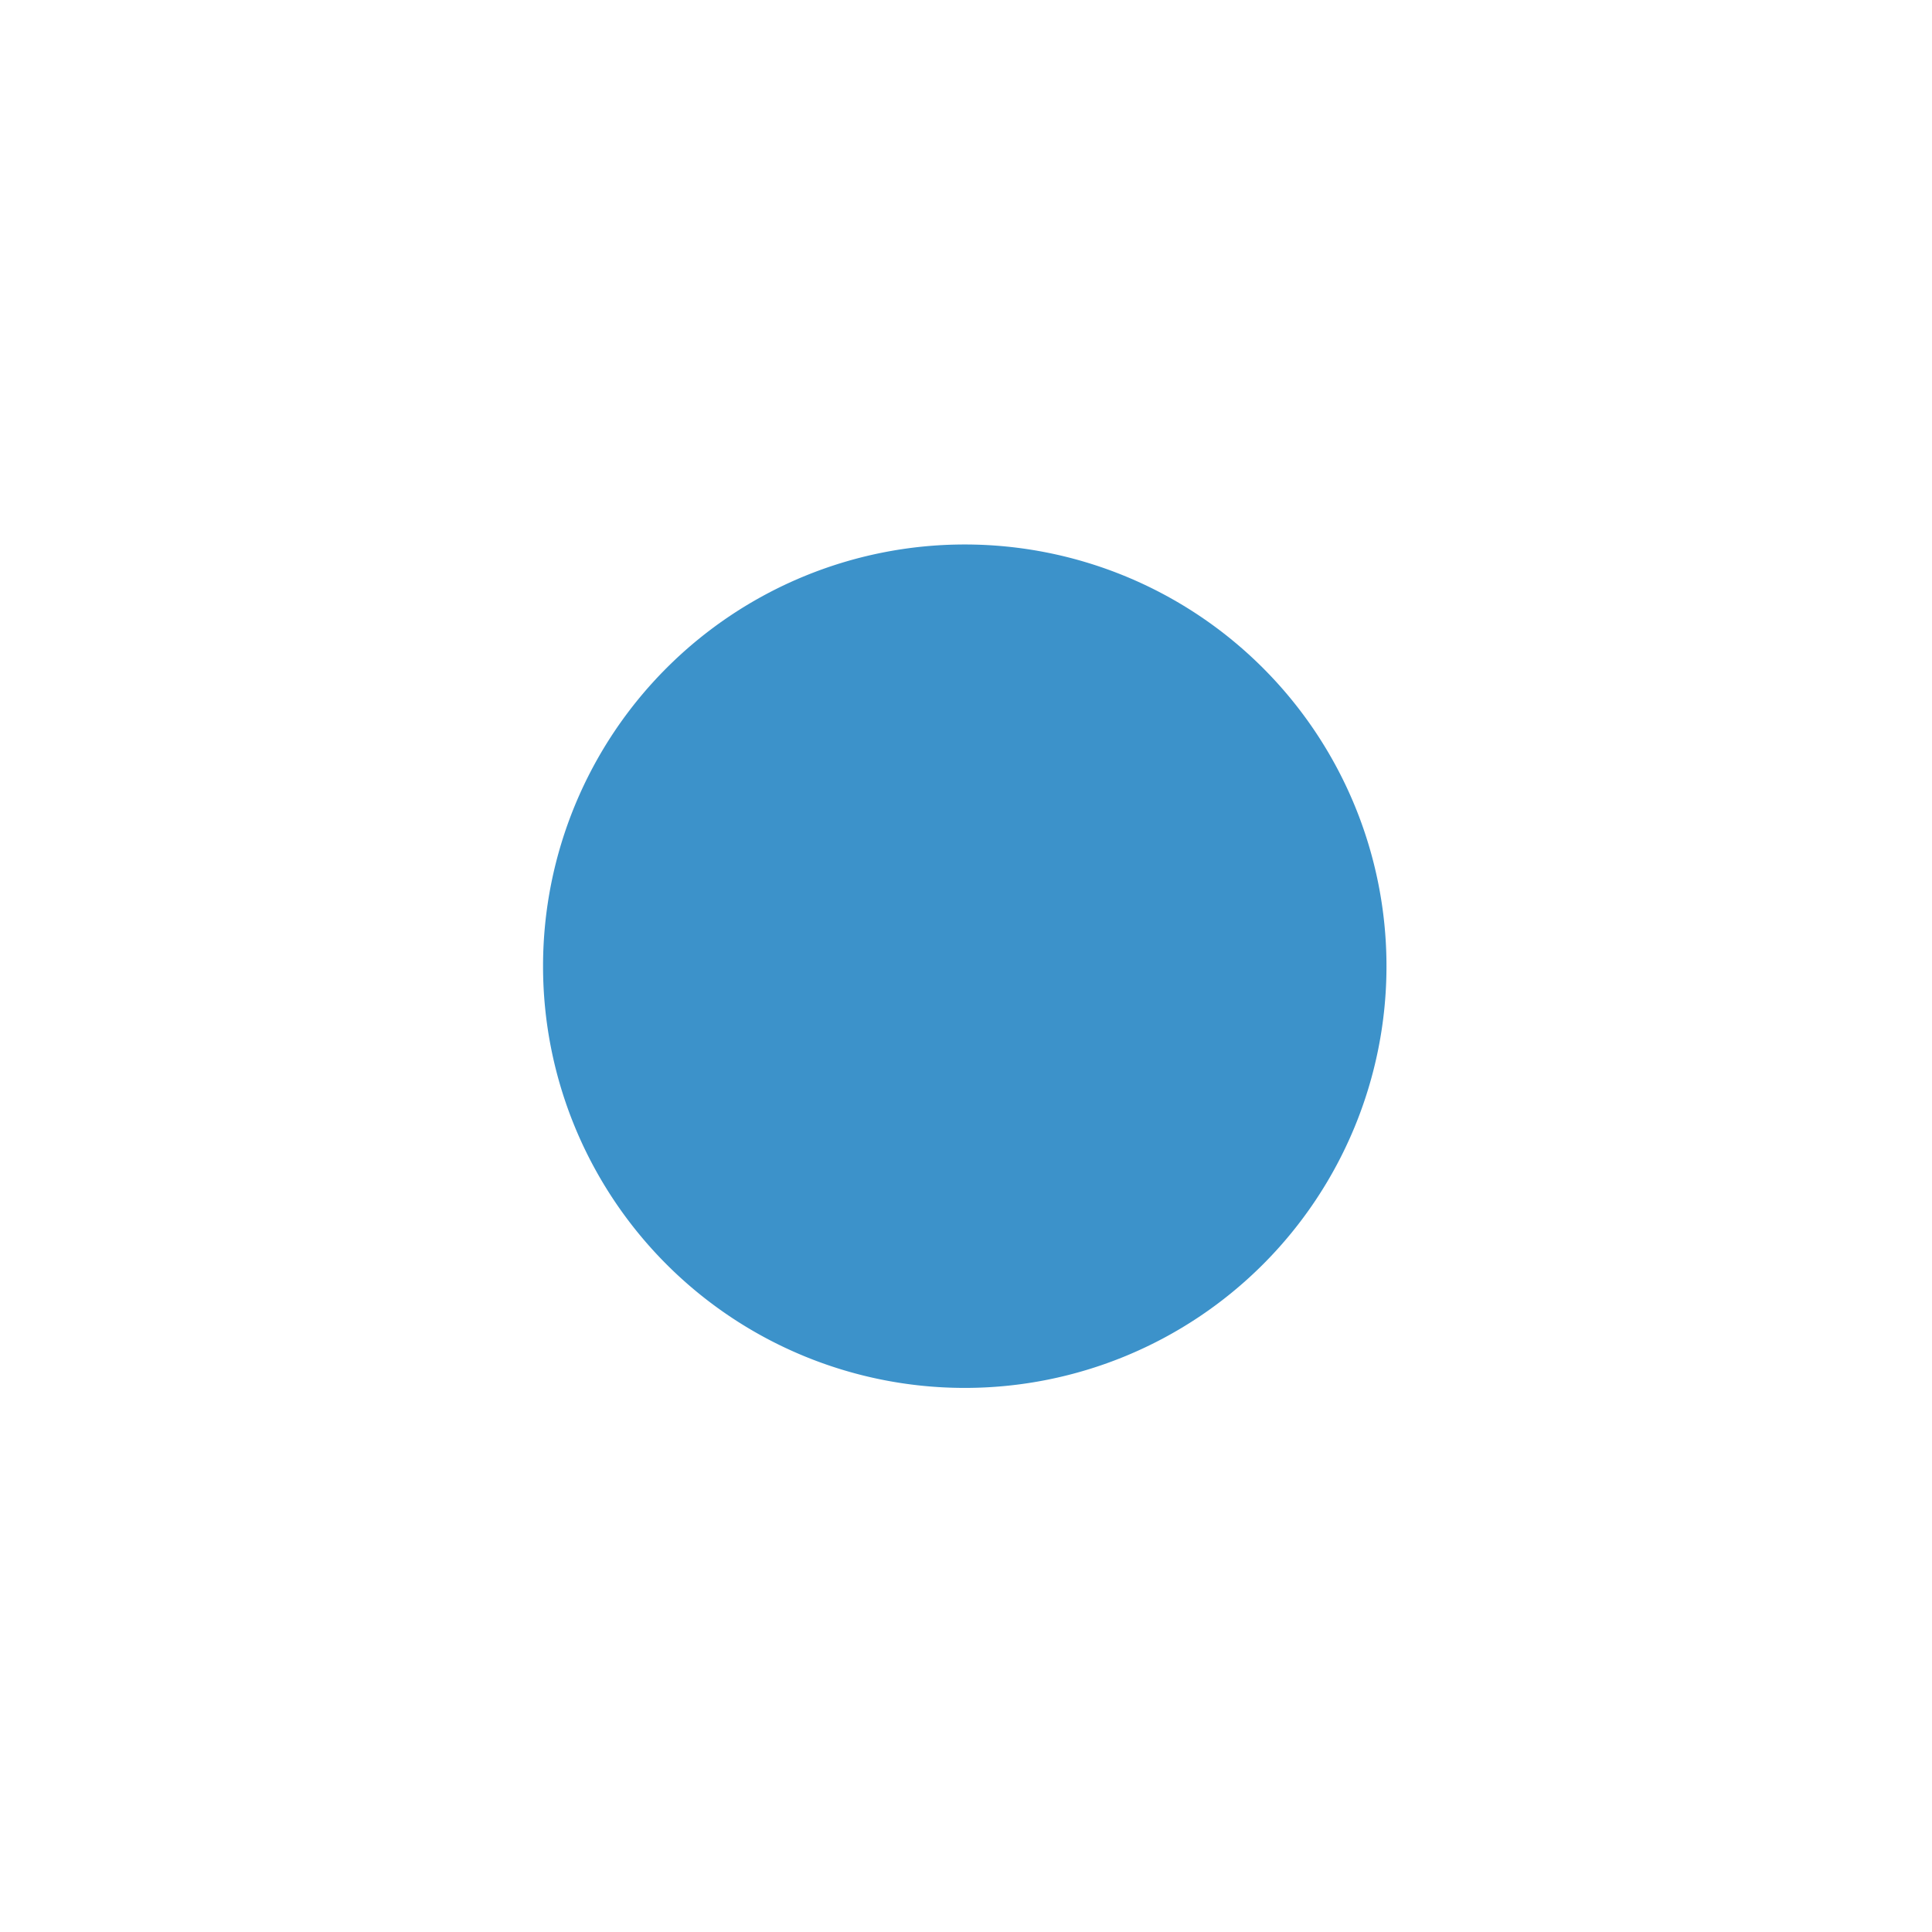 <?xml version="1.0" standalone="no"?><!DOCTYPE svg PUBLIC "-//W3C//DTD SVG 1.1//EN" "http://www.w3.org/Graphics/SVG/1.1/DTD/svg11.dtd"><svg t="1493711191747" class="icon" style="" viewBox="0 0 1024 1024" version="1.1" xmlns="http://www.w3.org/2000/svg" p-id="12523" xmlns:xlink="http://www.w3.org/1999/xlink" width="600" height="600"><defs><style type="text/css"></style></defs><path d="M511.346 512.105m-223.518 0a223.518 223.518 0 1 0 447.036 0 223.518 223.518 0 1 0-447.036 0Z" fill="#3C92CA" p-id="12524"></path><path d="M128.71 530.714c0.627 12.755-3.136 25.509-10.873 36.173l-99.736 139.254c-27.6 38.473-23.209 90.536 10.245 123.991l165.6 165.6c18.191 18.191 42.445 28.227 68.164 28.227 20.073 0 39.518-6.273 55.827-17.982l139.672-99.736c10.664-7.527 23.209-11.5 35.964-10.873 6.273 0.209 12.545 0.418 18.818 0.418 102.454 0 198.845-39.936 271.19-112.282 76.318-76.318 117.091-182.118 111.863-290.009-0.627-12.545 3.136-25.3 10.873-35.964l99.736-139.672c27.391-38.473 23-90.536-10.245-123.991l-165.6-165.6c-18.191-18.191-42.445-28.227-68.164-28.227-20.282 0-39.518 6.273-56.036 17.982l-139.254 99.736c-10.664 7.736-23.418 11.5-36.173 10.873-6.482-0.418-13.173-0.418-19.655-0.418-102.036 0-198.009 39.727-270.354 112.073-76.736 76.736-117.509 182.536-111.863 290.427z m37.845-1.882c-5.018-97.227 31.573-192.572 100.573-261.363 65.236-65.236 151.591-100.991 243.59-100.991 5.855 0 11.918 0.209 17.773 0.418 21.536 1.045 42.445-5.227 60.218-17.773l139.254-99.736c10.036-7.109 21.745-10.873 33.873-10.873 15.682 0 30.318 6.064 41.191 17.145l165.6 165.6c20.282 20.282 22.791 51.854 6.273 75.064l-99.736 139.672c-12.545 17.564-18.818 38.682-17.773 59.8 4.809 97.227-31.991 192.572-100.782 261.363-65.236 65.236-152.009 101.2-244.427 101.2-5.645 0-11.291-0.209-16.936-0.418-21.327-1.045-42.027 5.227-59.8 17.773l-139.672 99.736c-10.036 7.109-21.745 10.873-33.873 10.873-15.682 0-30.318-6.064-41.191-17.145l-165.6-165.6c-20.282-20.282-22.791-51.854-6.273-75.273l99.736-139.254c12.755-17.773 19.027-39.1 17.982-60.218z" fill="" p-id="12525"></path><path d="M616.309 336.05c2.927 1.882 6.273 2.718 9.618 2.718 6.482 0 12.755-3.345 16.309-9.2 5.436-8.991 2.3-20.7-6.691-25.927-8.991-5.436-20.491-2.3-25.927 6.691-5.227 8.782-2.3 20.491 6.691 25.718zM616.727 688.368c-8.991 5.227-11.918 16.936-6.691 25.927 3.555 6.064 9.827 9.2 16.309 9.2 3.345 0 6.691-0.836 9.618-2.718 8.991-5.436 11.918-16.936 6.482-25.927-5.227-8.991-16.727-11.918-25.718-6.482zM316.891 623.55c-8.573 5.855-10.873 17.773-4.809 26.345 3.764 5.436 9.618 8.155 15.682 8.155 3.764 0 7.318-1.045 10.664-3.345 8.573-5.855 10.873-17.773 4.809-26.345-5.855-8.573-17.773-10.664-26.345-4.809zM292.846 464.223c1.882 0.627 3.764 0.836 5.645 0.836 8.155 0 15.682-5.227 18.191-13.382 3.136-10.036-2.509-20.7-12.545-23.627-10.036-3.136-20.7 2.509-23.627 12.545-3.345 10.036 2.3 20.491 12.336 23.627zM288.455 531.341c10.455 0 19.027-8.573 19.027-19.027s-8.573-19.027-19.027-18.818c-10.455 0-19.027 8.573-18.818 19.027 0 10.455 8.364 18.818 18.818 18.818zM431.473 322.459c2.3 0 4.6-0.418 6.691-1.255 9.827-3.764 14.636-14.636 10.873-24.464s-14.636-14.636-24.464-10.873-14.636 14.636-10.873 24.464c2.927 7.527 10.245 12.127 17.773 12.127zM385.264 673.313c-8.155-6.482-20.073-5.018-26.554 3.136s-5.018 20.073 3.136 26.554c3.555 2.718 7.527 4.182 11.709 4.182 5.645 0 11.082-2.509 14.845-7.318 6.482-8.155 5.018-20.073-3.136-26.554zM373.137 355.705c4.182 0 8.364-1.255 11.709-4.182 8.155-6.482 9.618-18.4 3.136-26.554s-18.4-9.618-26.554-3.136-9.618 18.4-3.136 26.554c3.764 4.809 9.409 7.318 14.845 7.318zM316.682 401.287c3.345 2.3 6.9 3.345 10.664 3.345 6.064 0 11.918-2.927 15.682-8.155 5.855-8.573 3.764-20.491-4.809-26.345s-20.491-3.764-26.345 5.018c-6.064 8.364-3.764 20.282 4.809 26.136zM559.855 711.368c-10.245 2.509-16.518 12.755-14.009 22.791 2.091 8.782 9.827 14.636 18.4 14.636 1.464 0 2.927-0.209 4.391-0.418 10.245-2.509 16.518-12.755 14.009-22.791-2.509-10.245-12.755-16.727-22.791-14.218zM559.436 313.05c1.464 0.418 2.927 0.627 4.391 0.627 8.573 0 16.309-5.855 18.4-14.636 2.3-10.245-3.973-20.282-14.009-22.791-10.245-2.509-20.491 3.973-22.791 14.009s3.973 20.491 14.009 22.791zM316.473 573.159c-3.136-10.036-13.591-15.682-23.627-12.545s-15.682 13.591-12.545 23.627c2.509 8.155 10.036 13.382 18.191 13.382 1.882 0 3.764-0.209 5.645-0.836 9.827-2.927 15.473-13.591 12.336-23.627zM438.582 703.422c-9.827-3.764-20.7 1.255-24.464 10.873-3.764 9.827 1.255 20.7 10.873 24.464 2.3 0.836 4.6 1.255 6.691 1.255 7.736 0 14.845-4.6 17.773-12.127 3.764-9.618-1.045-20.7-10.873-24.464zM498.591 716.595c-10.455-0.627-19.445 7.318-20.073 17.773s7.318 19.445 17.773 20.073h1.255c9.827 0 18.191-7.736 18.818-17.773 0.627-10.455-7.318-19.445-17.773-20.073zM496.918 308.032h1.255c10.455-0.627 18.4-9.827 17.564-20.073-0.627-10.455-9.827-18.4-20.073-17.564-10.455 0.627-18.4 9.827-17.564 20.073 0.627 9.827 8.991 17.564 18.818 17.564zM665.445 676.032c3.555 3.345 8.155 4.809 12.755 4.809 5.227 0 10.245-2.091 14.009-6.273 82.173-91.163 82.173-233.763 0-324.927-7.109-7.736-19.027-8.364-26.764-1.464-7.736 7.109-8.364 19.027-1.464 26.764 69.418 76.736 69.418 197.172 0 274.118-6.9 7.945-6.273 20.073 1.464 26.973z" fill="" p-id="12526"></path></svg>